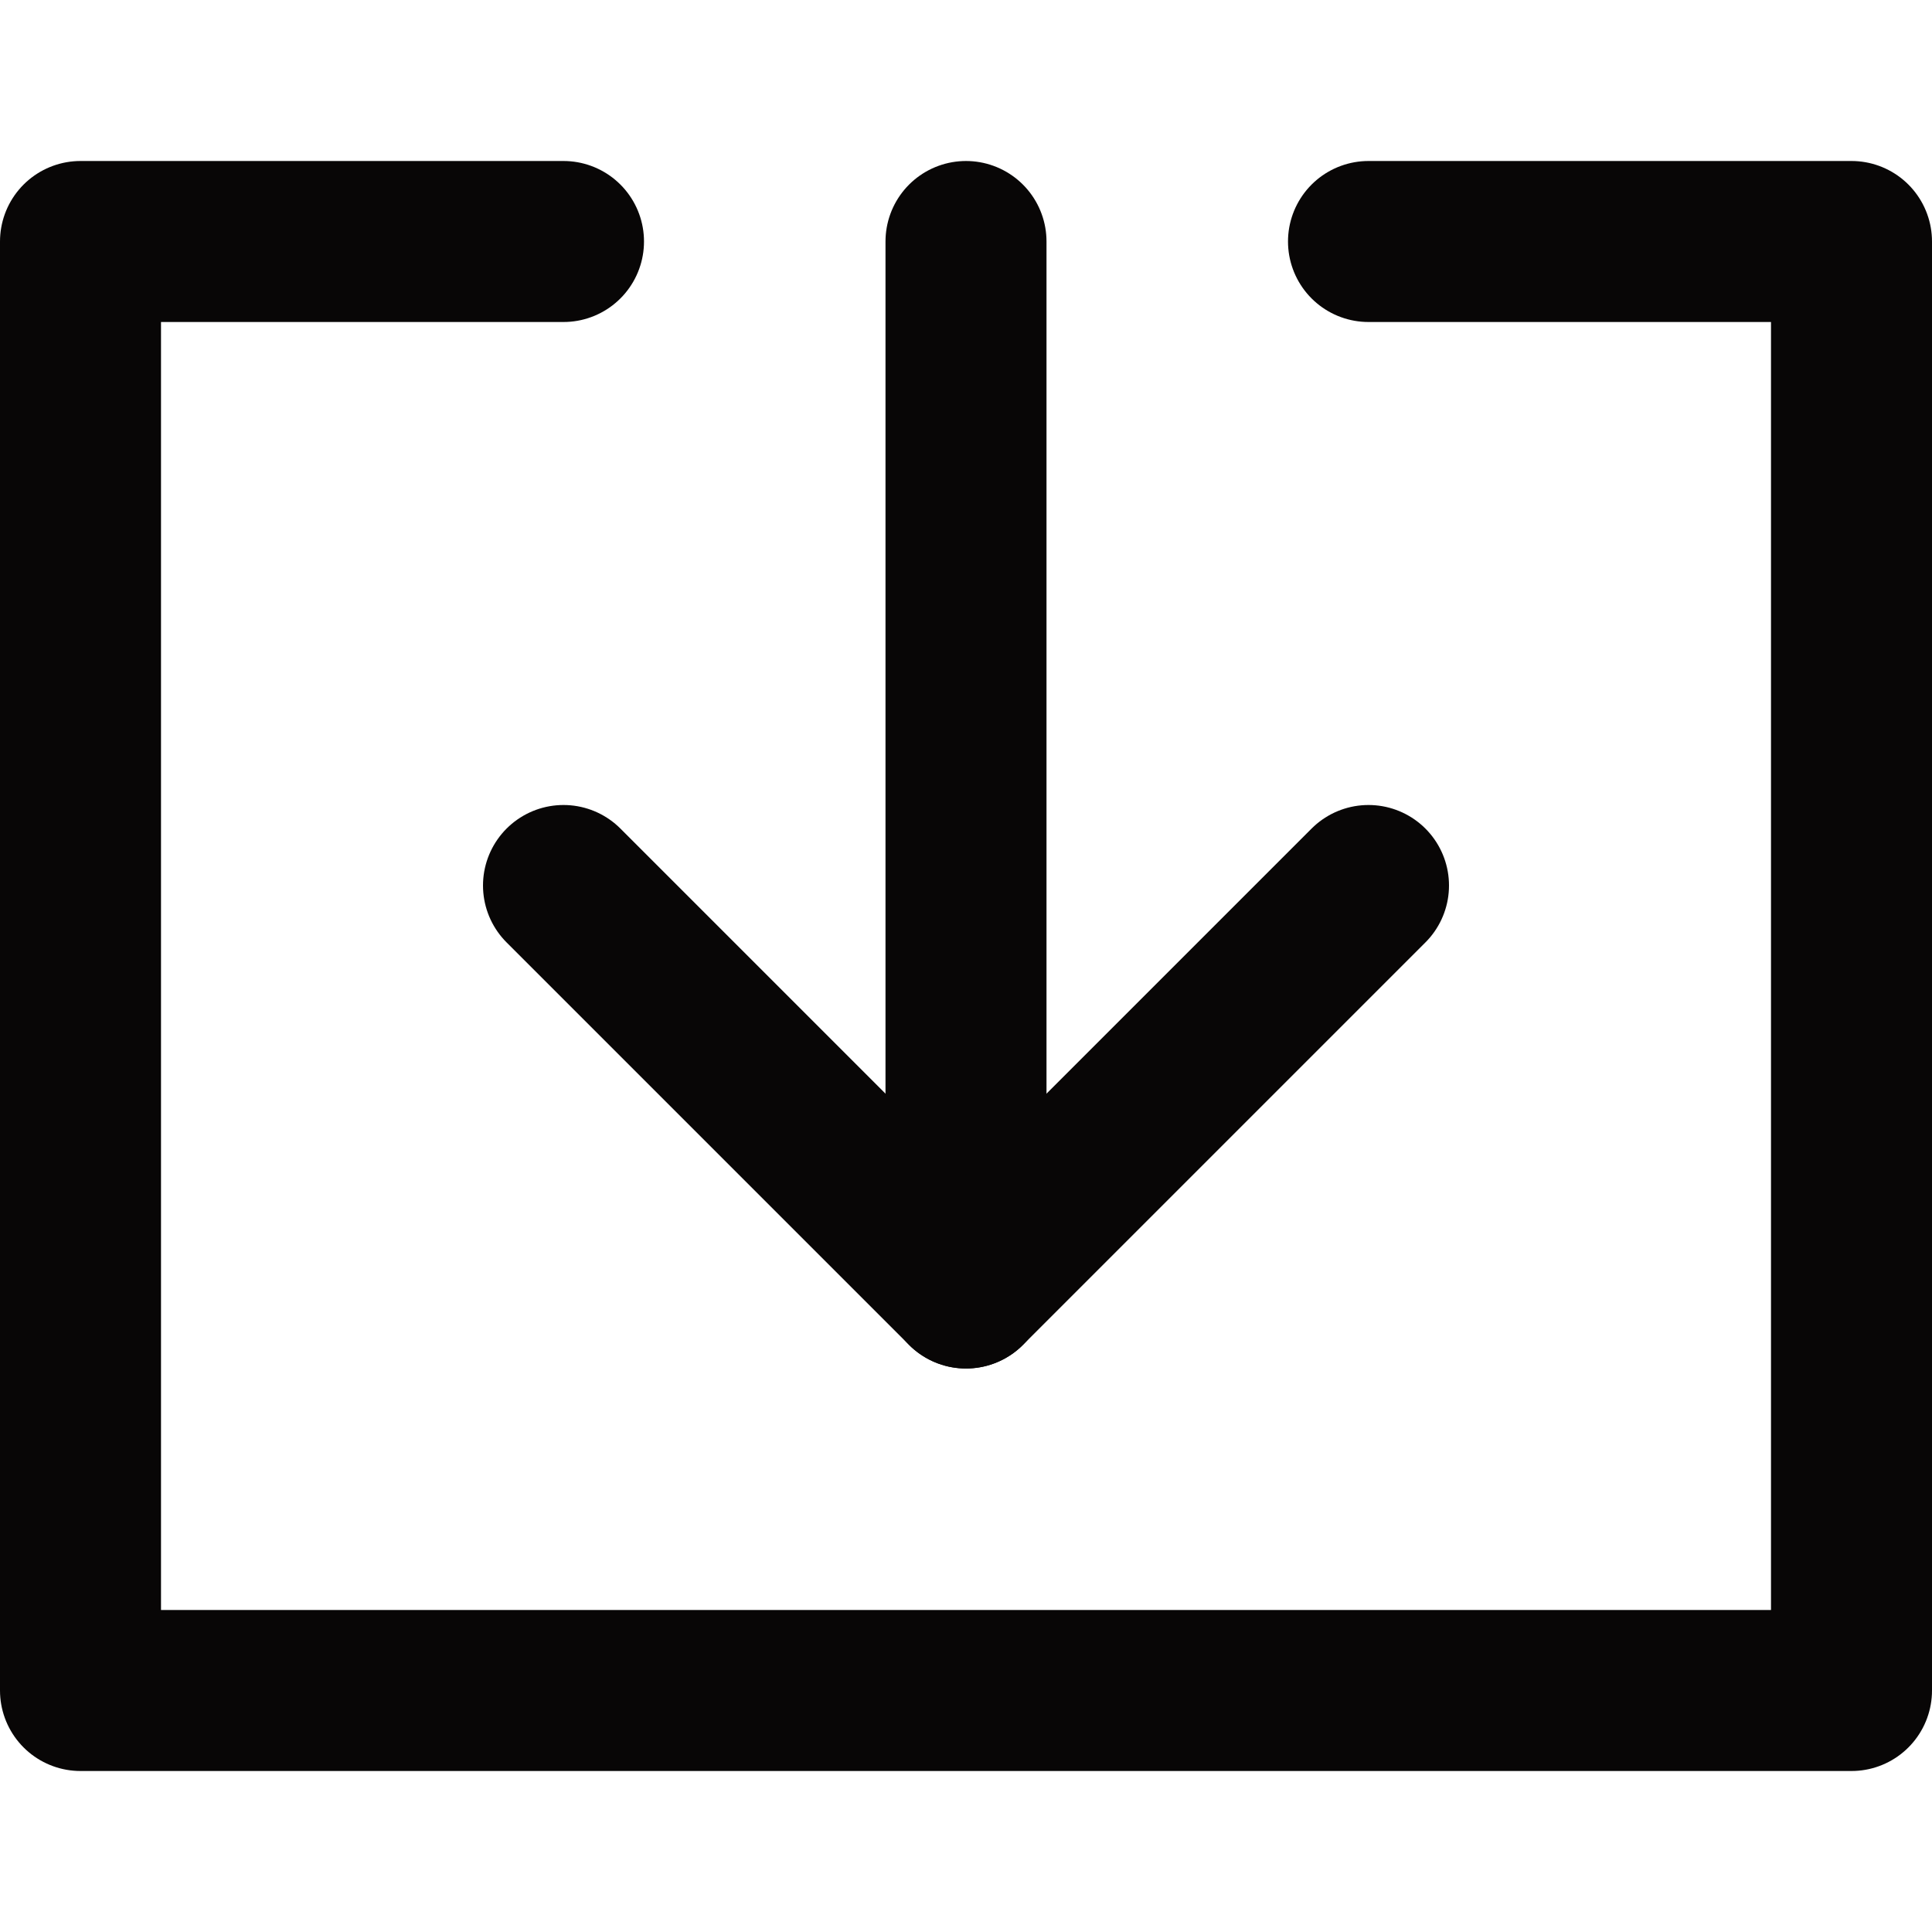 <svg xmlns="http://www.w3.org/2000/svg" viewBox="0 0 24 24" width="24" height="24"><title>import</title><g class="nc-icon-wrapper" stroke-linecap="round" stroke-linejoin="round" stroke-width="2" fill="#080606" stroke="#080606"><line data-cap="butt" data-color="color-2" fill="none" stroke-miterlimit="10" x1="12" y1="16" x2="12" y2="3"/> <polyline fill="none" stroke="#080606" stroke-miterlimit="10" points="17,3 23,3 23,21 1,21 1,3 7,3 "/> <polyline data-color="color-2" fill="none" stroke-miterlimit="10" points=" 17,11 12,16 7,11 "/></g></svg>
